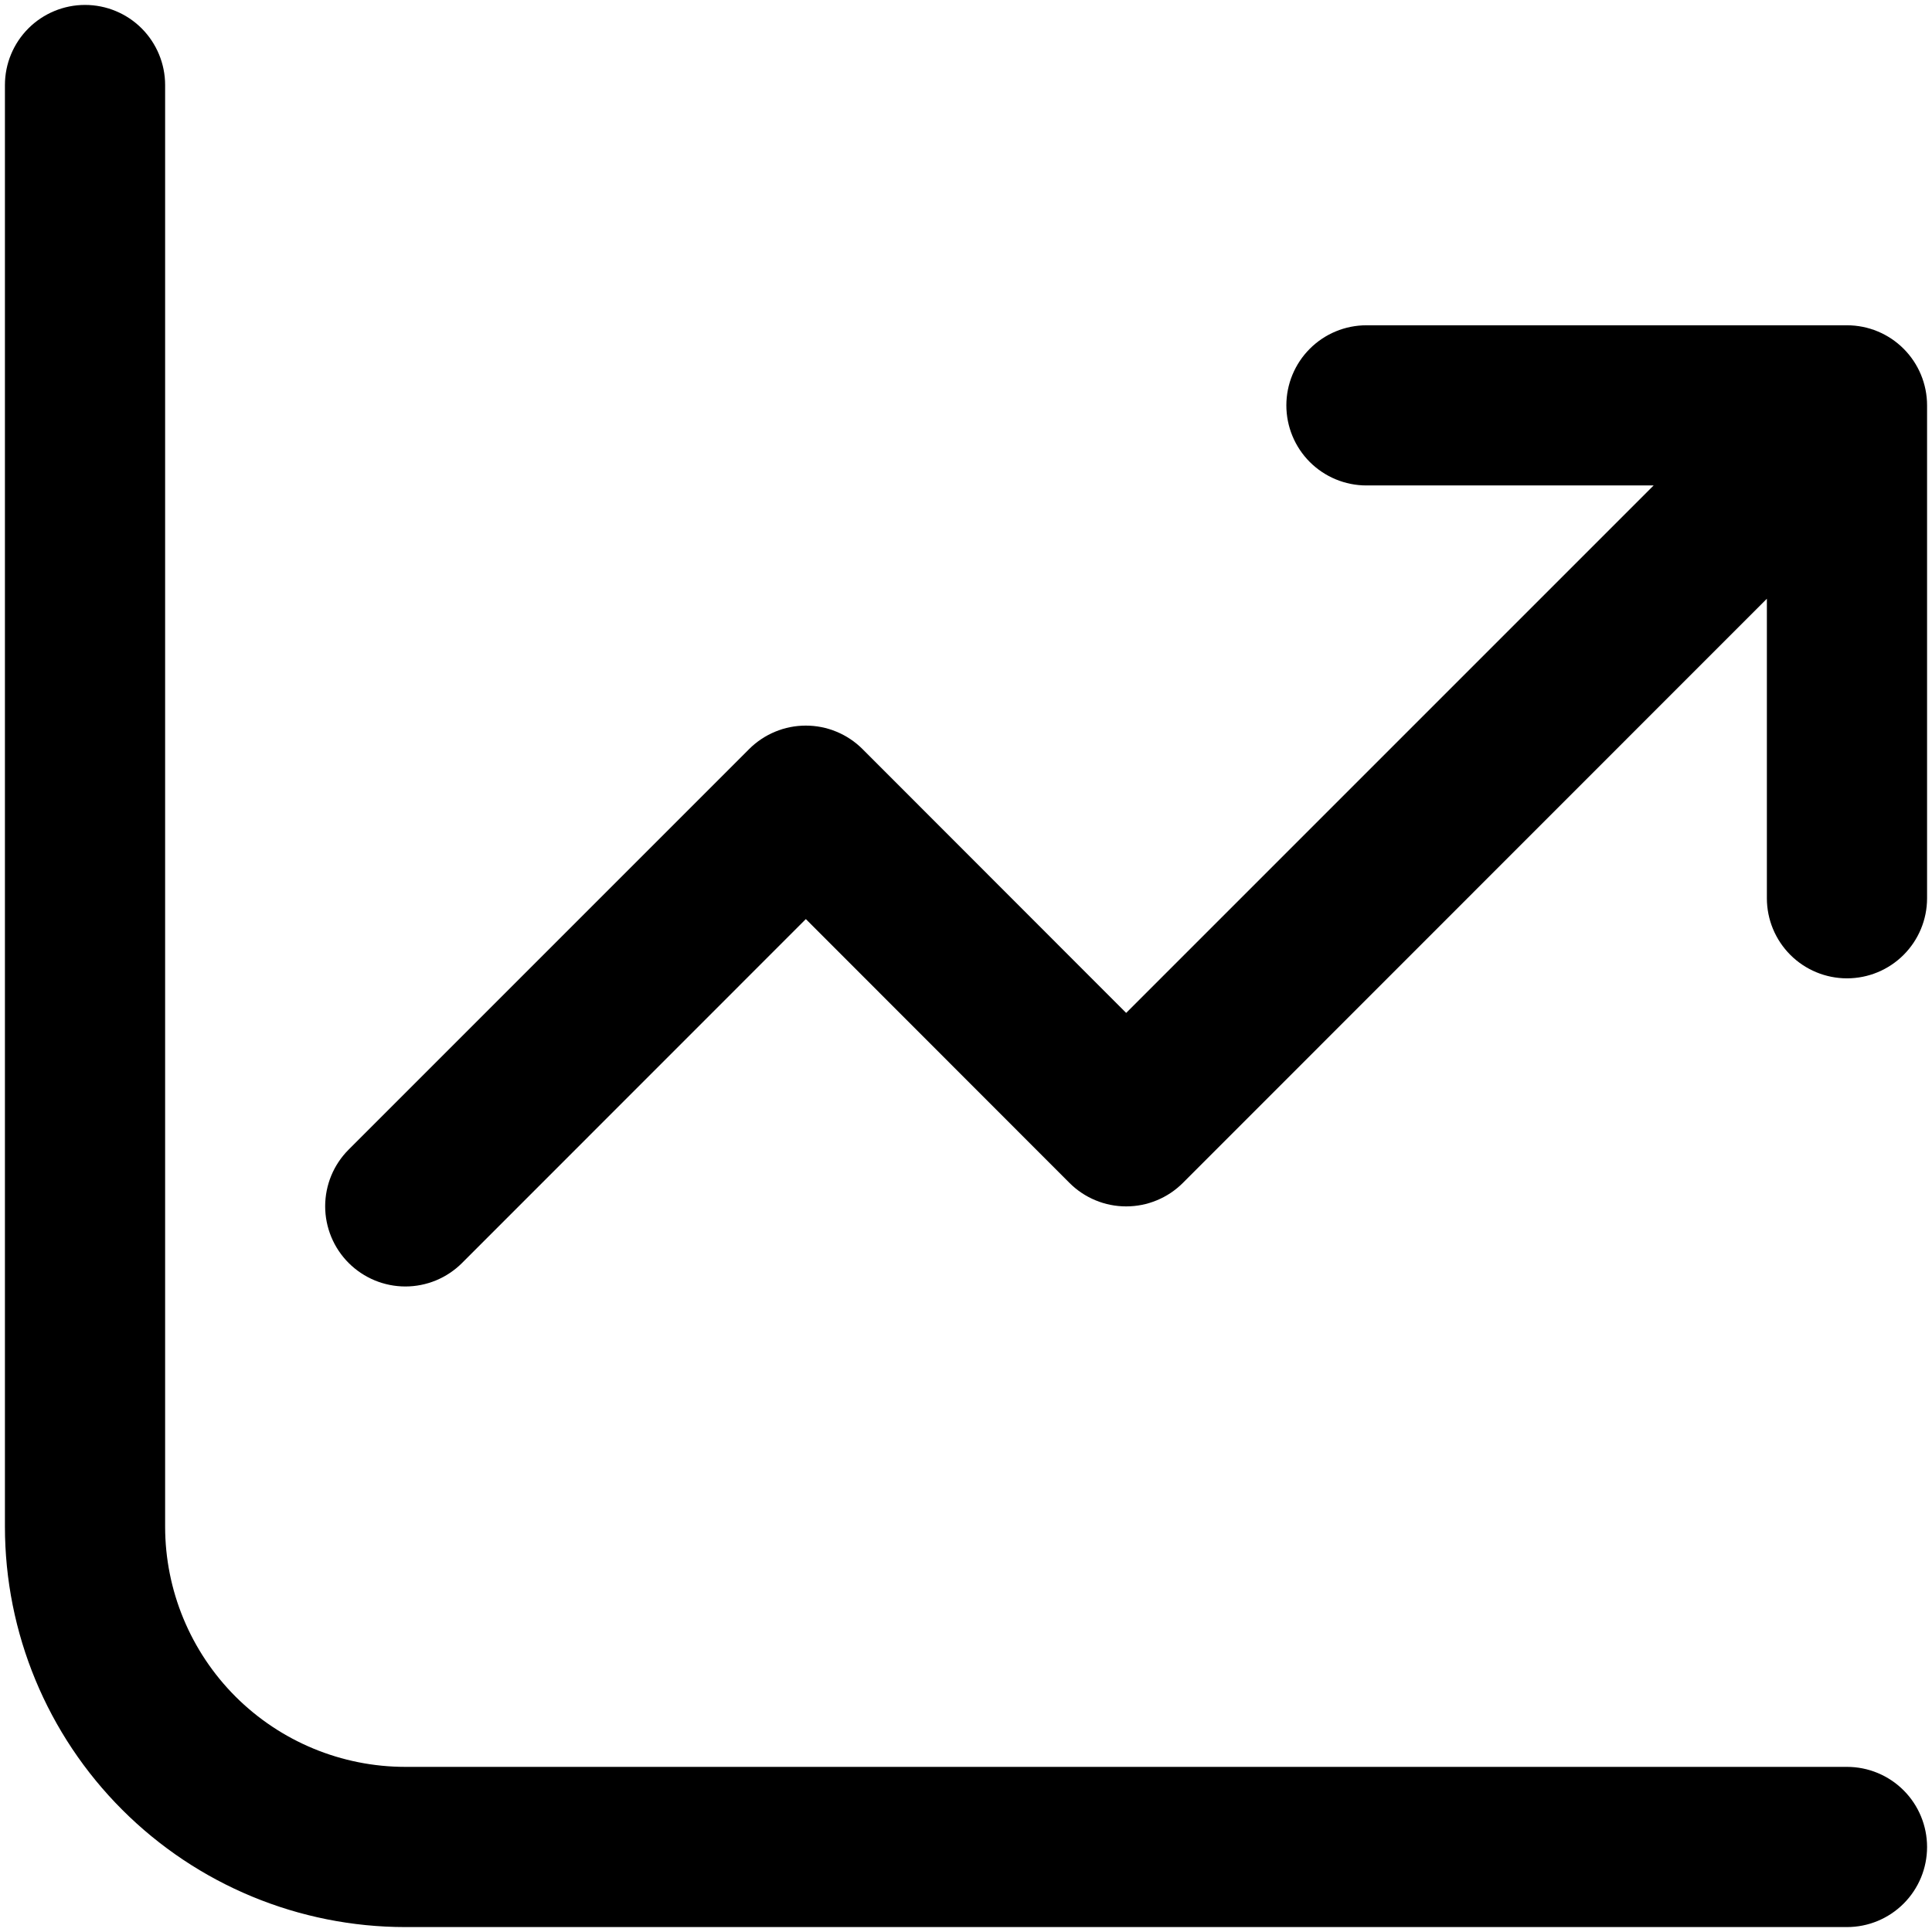 <svg width="49" height="49" viewBox="0 0 49 49" fill="none" xmlns="http://www.w3.org/2000/svg">
<path d="M4.188 2.156C4.188 1.618 3.973 1.101 3.593 0.72C3.212 0.339 2.695 0.125 2.156 0.125C1.618 0.125 1.101 0.339 0.72 0.72C0.339 1.101 0.125 1.618 0.125 2.156V38.719C0.125 41.412 1.195 43.996 3.1 45.9C5.004 47.805 7.588 48.875 10.281 48.875H46.844C47.383 48.875 47.899 48.661 48.28 48.28C48.661 47.899 48.875 47.383 48.875 46.844C48.875 46.305 48.661 45.788 48.28 45.407C47.899 45.026 47.383 44.812 46.844 44.812H10.281C8.665 44.812 7.115 44.17 5.972 43.028C4.83 41.885 4.188 40.335 4.188 38.719V2.156ZM32.625 10.281C32.625 10.82 32.839 11.337 33.22 11.718C33.601 12.098 34.117 12.312 34.656 12.312H41.94L28.562 25.69L21.876 18.999C21.687 18.81 21.463 18.66 21.216 18.558C20.969 18.455 20.705 18.403 20.438 18.403C20.17 18.403 19.906 18.455 19.659 18.558C19.412 18.66 19.188 18.81 18.999 18.999L8.843 29.156C8.654 29.345 8.504 29.569 8.402 29.815C8.3 30.062 8.247 30.327 8.247 30.594C8.247 30.861 8.3 31.125 8.402 31.372C8.504 31.619 8.654 31.843 8.843 32.032C9.032 32.221 9.256 32.37 9.503 32.473C9.75 32.575 10.014 32.628 10.281 32.628C10.548 32.628 10.813 32.575 11.06 32.473C11.306 32.37 11.53 32.221 11.719 32.032L20.438 23.31L27.124 30.001C27.313 30.19 27.537 30.34 27.784 30.442C28.031 30.545 28.295 30.597 28.562 30.597C28.83 30.597 29.094 30.545 29.341 30.442C29.588 30.34 29.812 30.19 30.001 30.001L44.812 15.185V22.782C44.812 23.32 45.026 23.837 45.407 24.218C45.788 24.599 46.305 24.813 46.844 24.813C47.383 24.813 47.899 24.599 48.28 24.218C48.661 23.837 48.875 23.32 48.875 22.782V10.281C48.875 9.743 48.661 9.226 48.28 8.845C47.899 8.464 47.383 8.25 46.844 8.25H34.656C34.117 8.25 33.601 8.464 33.22 8.845C32.839 9.226 32.625 9.743 32.625 10.281Z" fill="black"/>
</svg>
